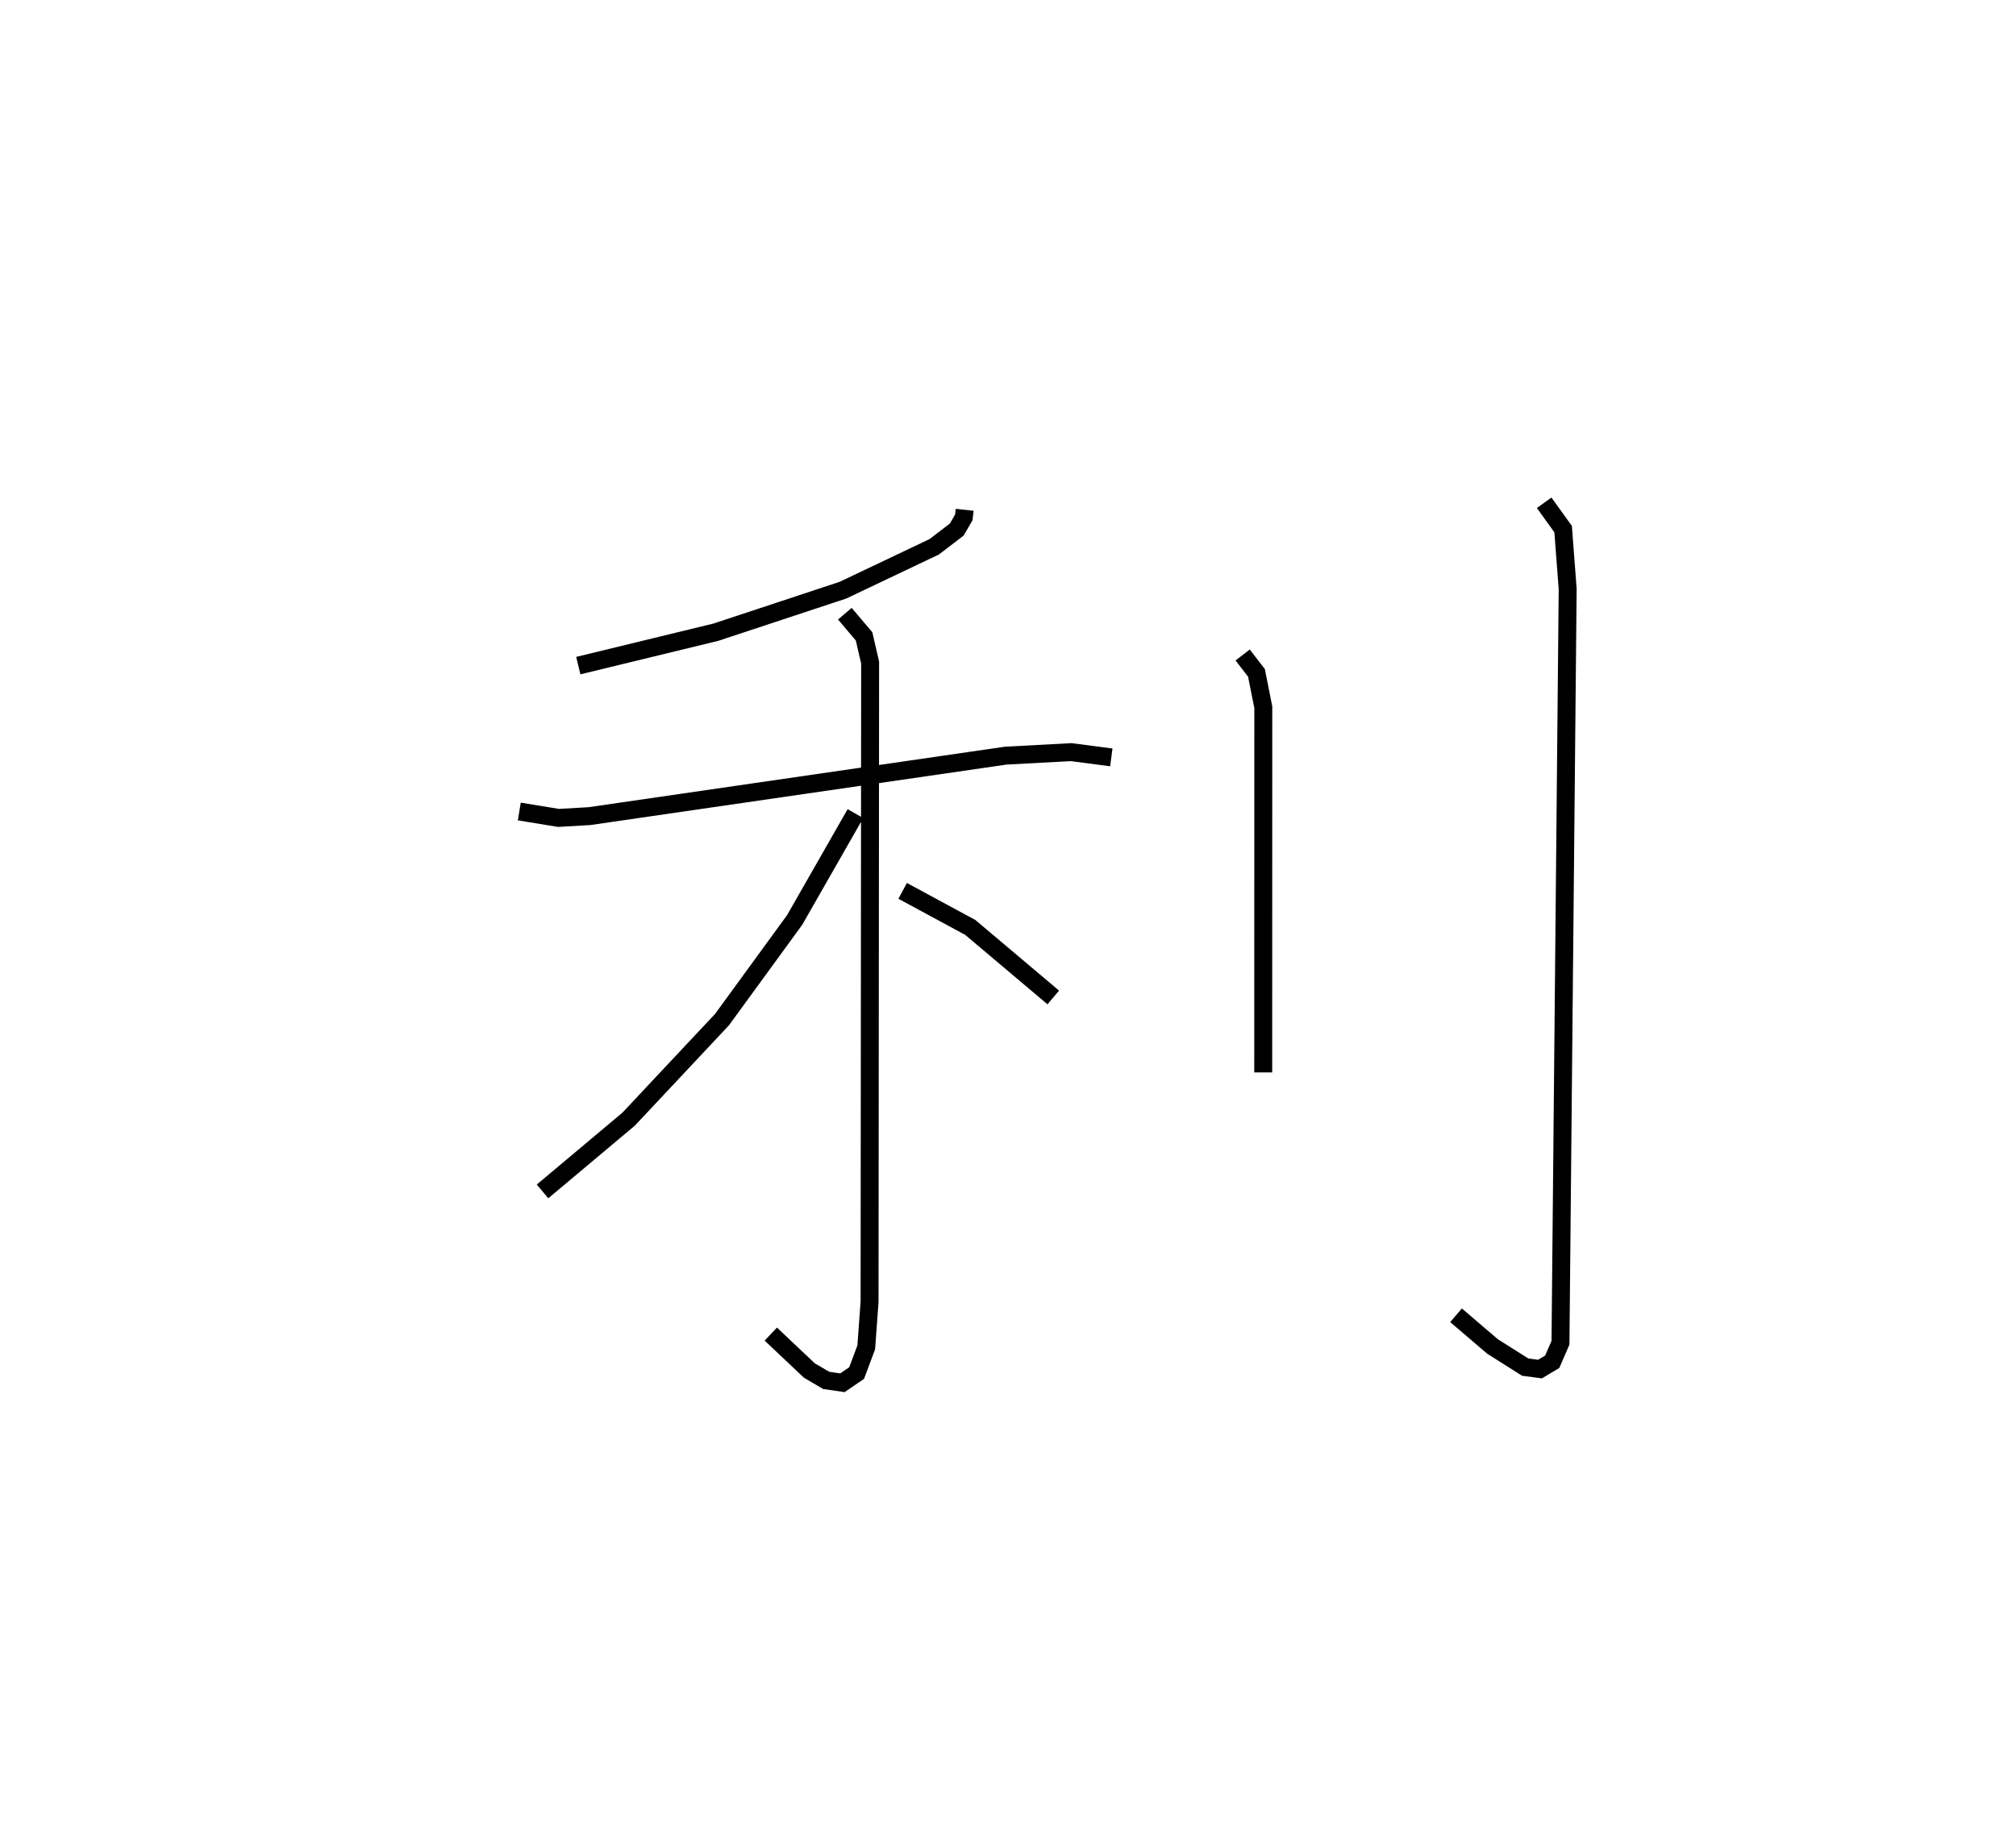 <?xml version="1.0" encoding="utf-8" ?>
<svg baseProfile="full" height="102.111" version="1.1" width="112.406" xmlns="http://www.w3.org/2000/svg" xmlns:ev="http://www.w3.org/2001/xml-events" xmlns:xlink="http://www.w3.org/1999/xlink"><defs /><rect fill="white" height="102.111" width="112.406" x="0" y="0" /><path d="M25,25 m0.0,0.0 m28.787,3.43 l-0.047,0.421 -0.394,0.681 l-1.254,0.96 -5.09,2.42 l-7.088,2.344 -7.67,1.864 m-3.289,8.135 l2.186,0.358 1.733,-0.101 l23.202,-3.372 3.652,-0.195 l2.236,0.292 m-14.857,-8.013 l1.071,1.265 0.338,1.46 l-0.031,35.645 -0.185,2.544 l-0.537,1.434 -0.792,0.54 l-0.907,-0.132 -0.941,-0.555 l-2.145,-2.027 m4.718,-29.025 l-3.389,5.931 -4.05,5.557 l-5.207,5.551 -4.8,4.03 m20.08,-16.761 l3.769,2.038 4.629,3.906 m10.559,-19.099 l0.771,0.999 0.38,1.918 l-0.004,20.362 m15.664,-31.767 l1.058,1.47 0.253,3.339 l-0.401,42.036 -0.461,1.059 l-0.681,0.407 -0.825,-0.109 l-1.825,-1.154 -2.032,-1.737 " fill="none" stroke="black" stroke-width="1" /></svg>